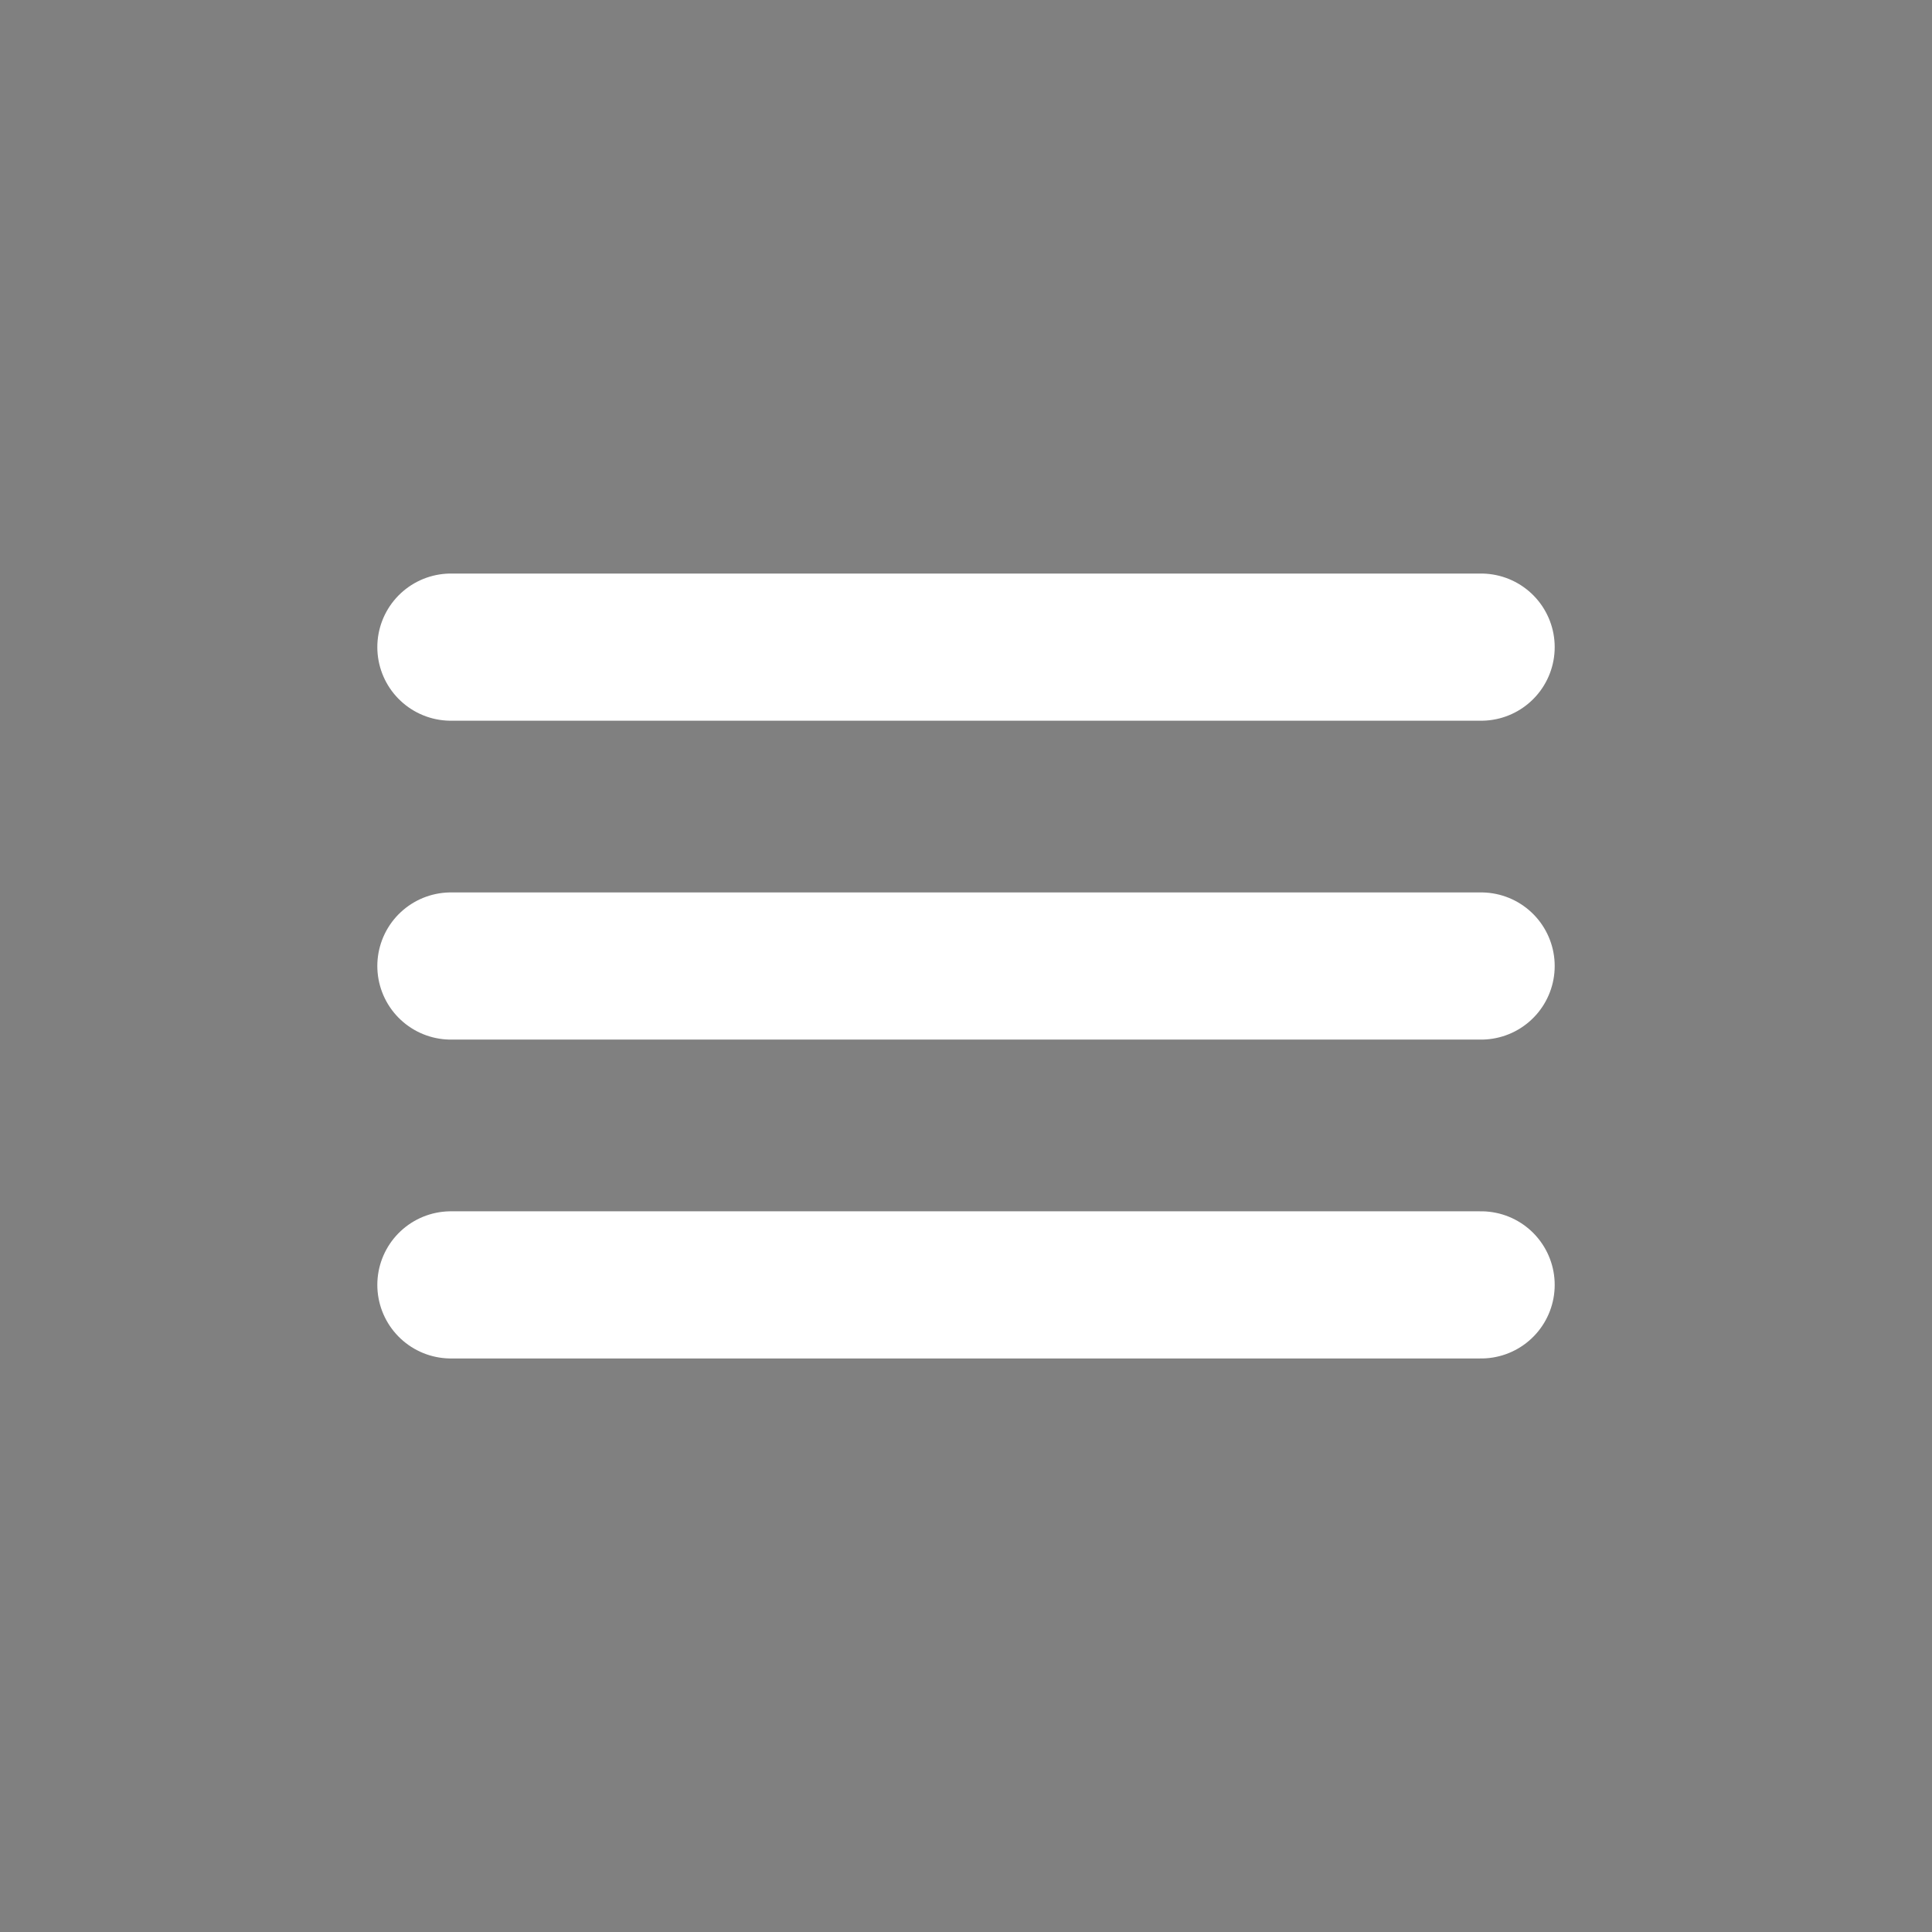 <svg xmlns="http://www.w3.org/2000/svg" xmlns:xlink="http://www.w3.org/1999/xlink" version="1.1" width="1000" height="1000" viewBox="0 0 1000 1000" xml:space="preserve">
<rect x="0" y="0" width="1000" height="1000" fill="#808080" stroke="none"/>
<desc>Created with Fabric.js 3.5.0</desc>
<defs>
</defs>
<rect x="0" y="0" width="100%" height="100%" fill="rgba(255,255,255,0)"/>
<g transform="matrix(1 0 0 1 500 500)" id="251619">
<path style="stroke: none; stroke-width: 1; stroke-dasharray: none; stroke-linecap: butt; stroke-dashoffset: 0; stroke-linejoin: miter; stroke-miterlimit: 4; is-custom-font: none; font-file-url: none; fill: rgb(0,0,0); fill-rule: nonzero; opacity: 1;" vector-effect="non-scaling-stroke" transform=" translate(-16, -16)" d="M 4 10 h 24 c 1.104 0 2 -0.896 2 -2 s -0.896 -2 -2 -2 H 4 C 2.896 6 2 6.896 2 8 S 2.896 10 4 10 z M 28 14 H 4 c -1.104 0 -2 0.896 -2 2 s 0.896 2 2 2 h 24 c 1.104 0 2 -0.896 2 -2 S 29.104 14 28 14 z M 28 22 H 4 c -1.104 0 -2 0.896 -2 2 s 0.896 2 2 2 h 24 c 1.104 0 2 -0.896 2 -2 S 29.104 22 28 22 z" stroke-linecap="round"/>
</g>
<g transform="matrix(1.587 0 0 1.587 500.005 500.005)" id="709968">
<g style="" vector-effect="non-scaling-stroke">
		<g transform="matrix(1 0 0 1 0 -104)">
<line style="stroke: rgb(255,255,255); stroke-width: 48; stroke-dasharray: none; stroke-linecap: round; stroke-dashoffset: 0; stroke-linejoin: miter; stroke-miterlimit: 10; is-custom-font: none; font-file-url: none; fill: none; fill-rule: nonzero; opacity: 1;" x1="-168" y1="0" x2="168" y2="0"/>
</g>
		<g transform="matrix(1 0 0 1 0 0)">
<line style="stroke: rgb(255,255,255); stroke-width: 48; stroke-dasharray: none; stroke-linecap: round; stroke-dashoffset: 0; stroke-linejoin: miter; stroke-miterlimit: 10; is-custom-font: none; font-file-url: none; fill: none; fill-rule: nonzero; opacity: 1;" x1="-168" y1="0" x2="168" y2="0"/>
</g>
		<g transform="matrix(1 0 0 1 0 104)">
<line style="stroke: rgb(255,255,255); stroke-width: 48; stroke-dasharray: none; stroke-linecap: round; stroke-dashoffset: 0; stroke-linejoin: miter; stroke-miterlimit: 10; is-custom-font: none; font-file-url: none; fill: none; fill-rule: nonzero; opacity: 1;" x1="-168" y1="0" x2="168" y2="0"/>
</g>
</g>
</g>
</svg>